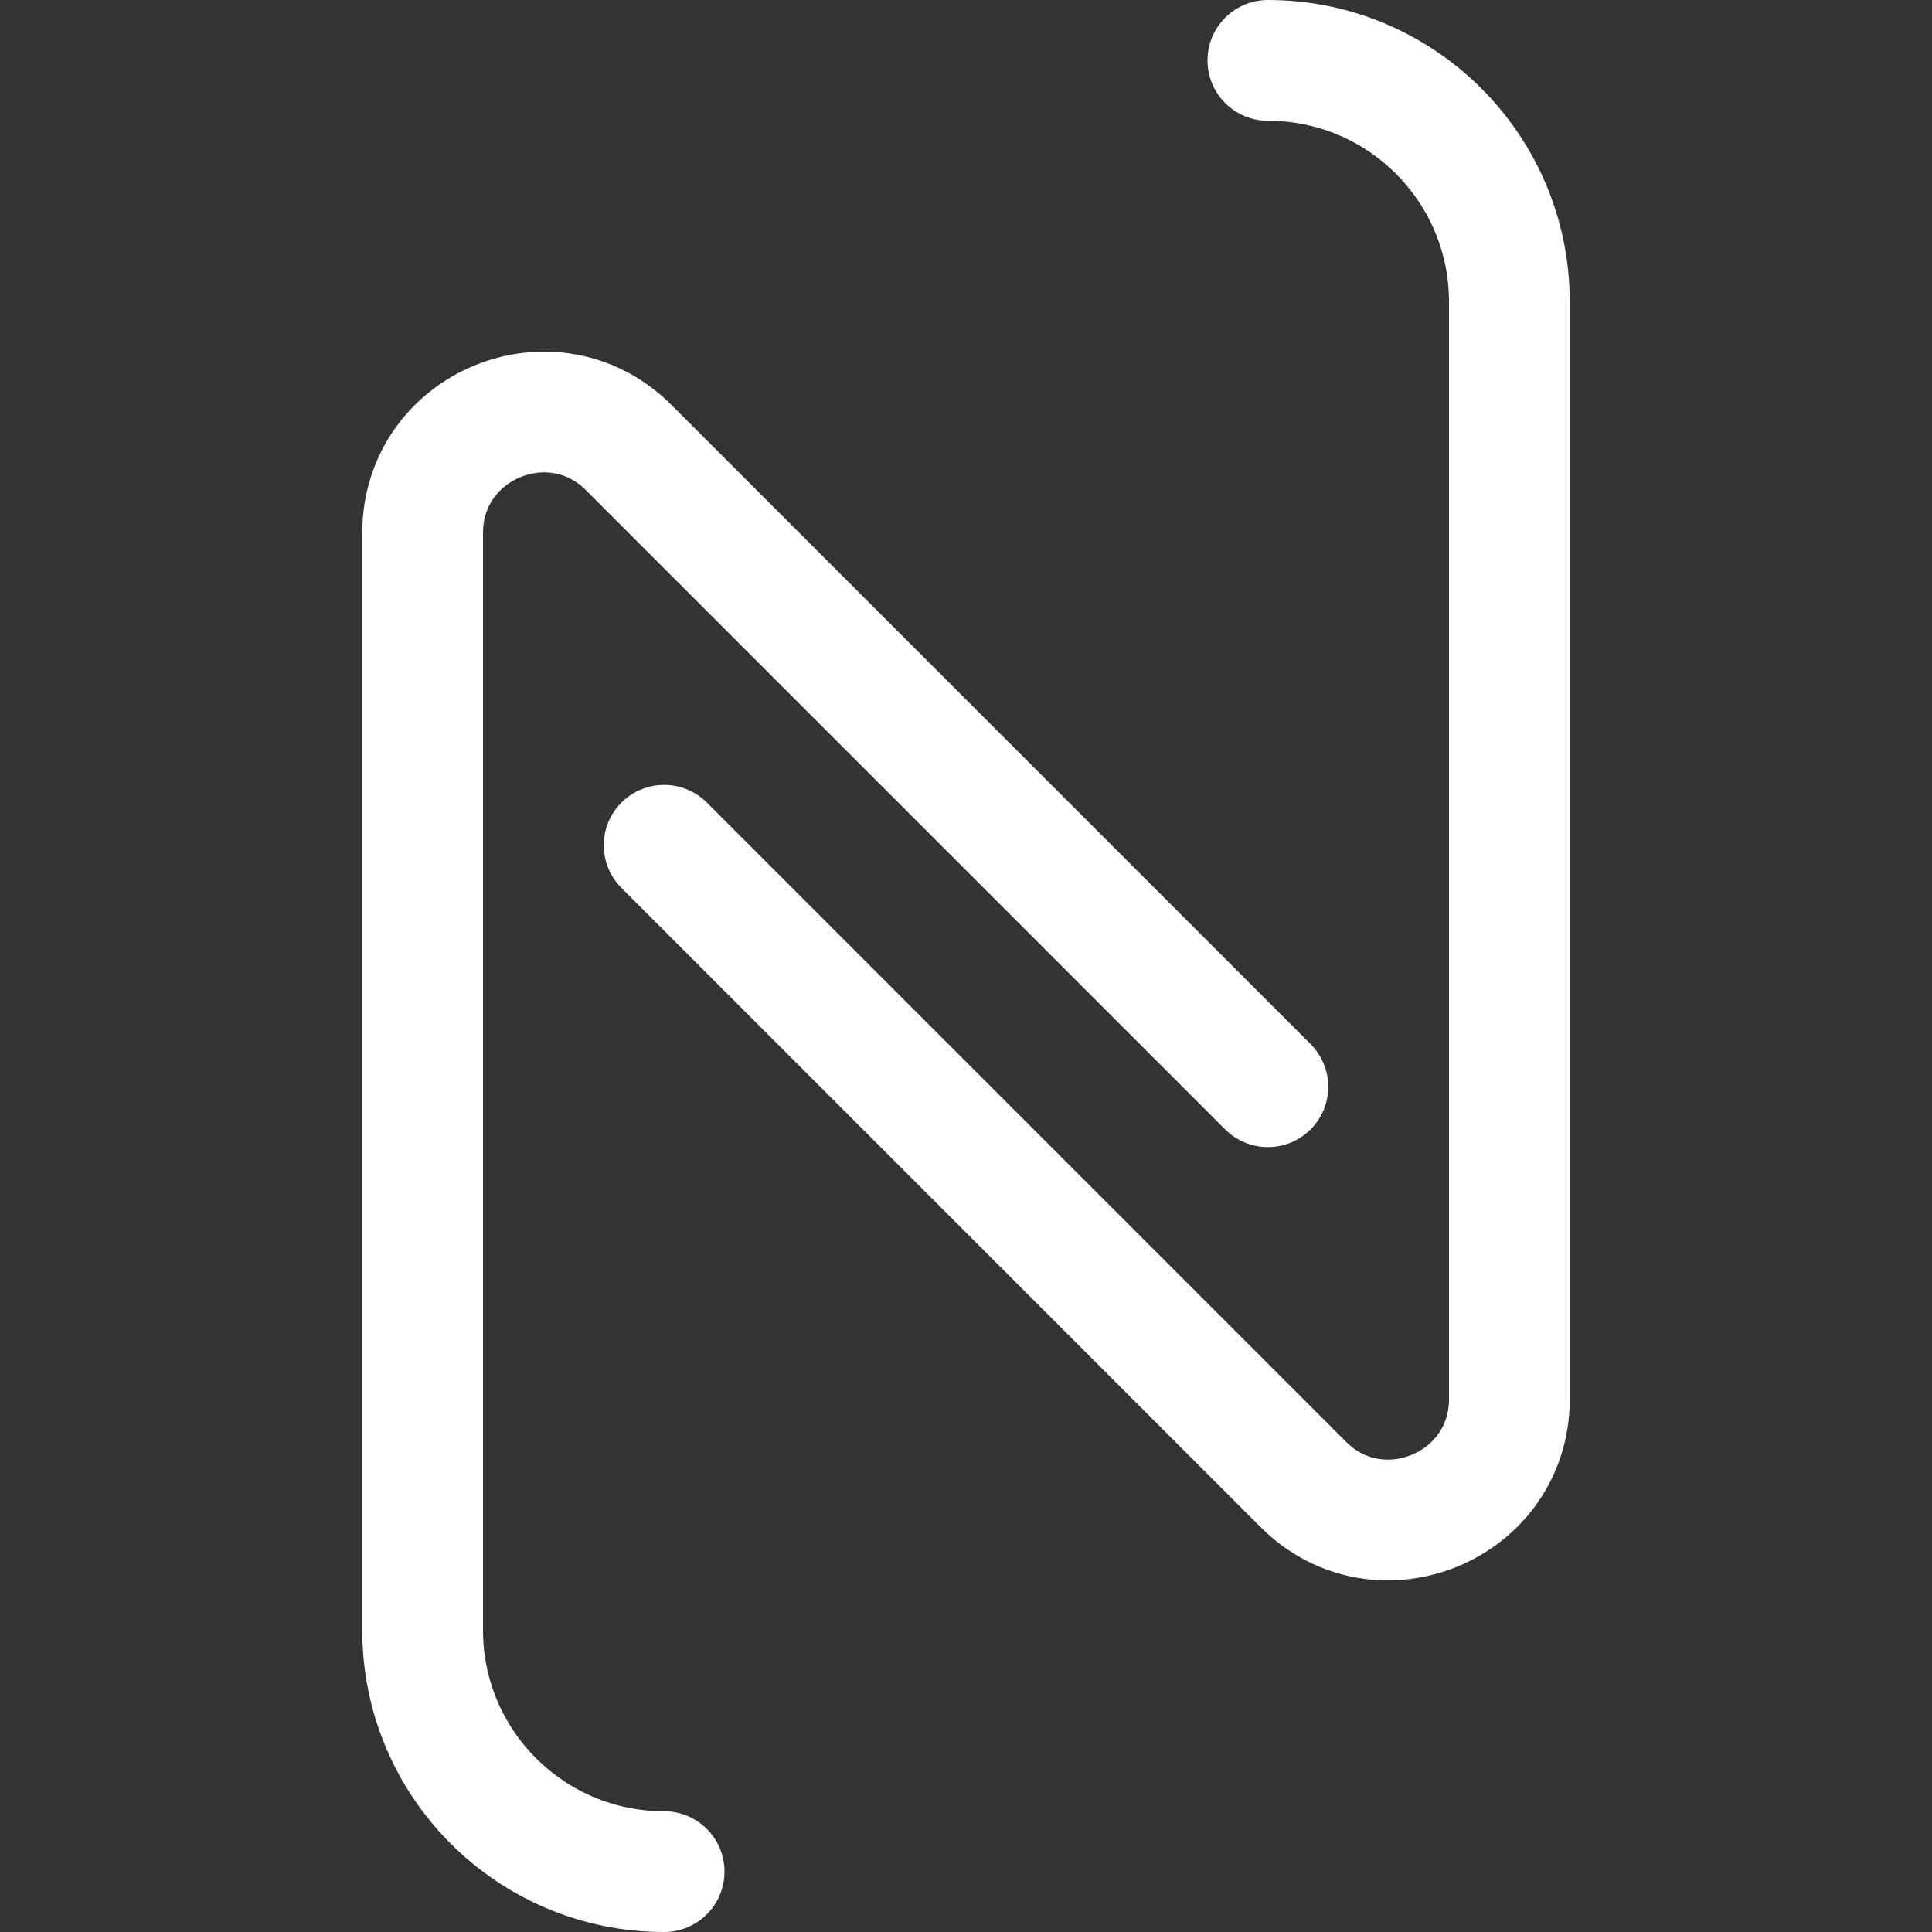 <svg width="16" height="16" viewBox="0 0 16 16" fill="none" xmlns="http://www.w3.org/2000/svg">
<rect x="0" y="0" width="16" height="16" fill="#333333" stroke="none"/>
<path d="M5.5 15.5V15.5C4.395 15.5 3.5 14.605 3.5 13.5V4.414C3.5 3.523 4.577 3.077 5.207 3.707L10.5 9M5.5 7L10.793 12.293C11.423 12.923 12.5 12.477 12.5 11.586V2.5C12.5 1.395 11.605 0.5 10.5 0.5V0.5" stroke="white" stroke-linecap="round" stroke-linejoin="round"/>
</svg>
